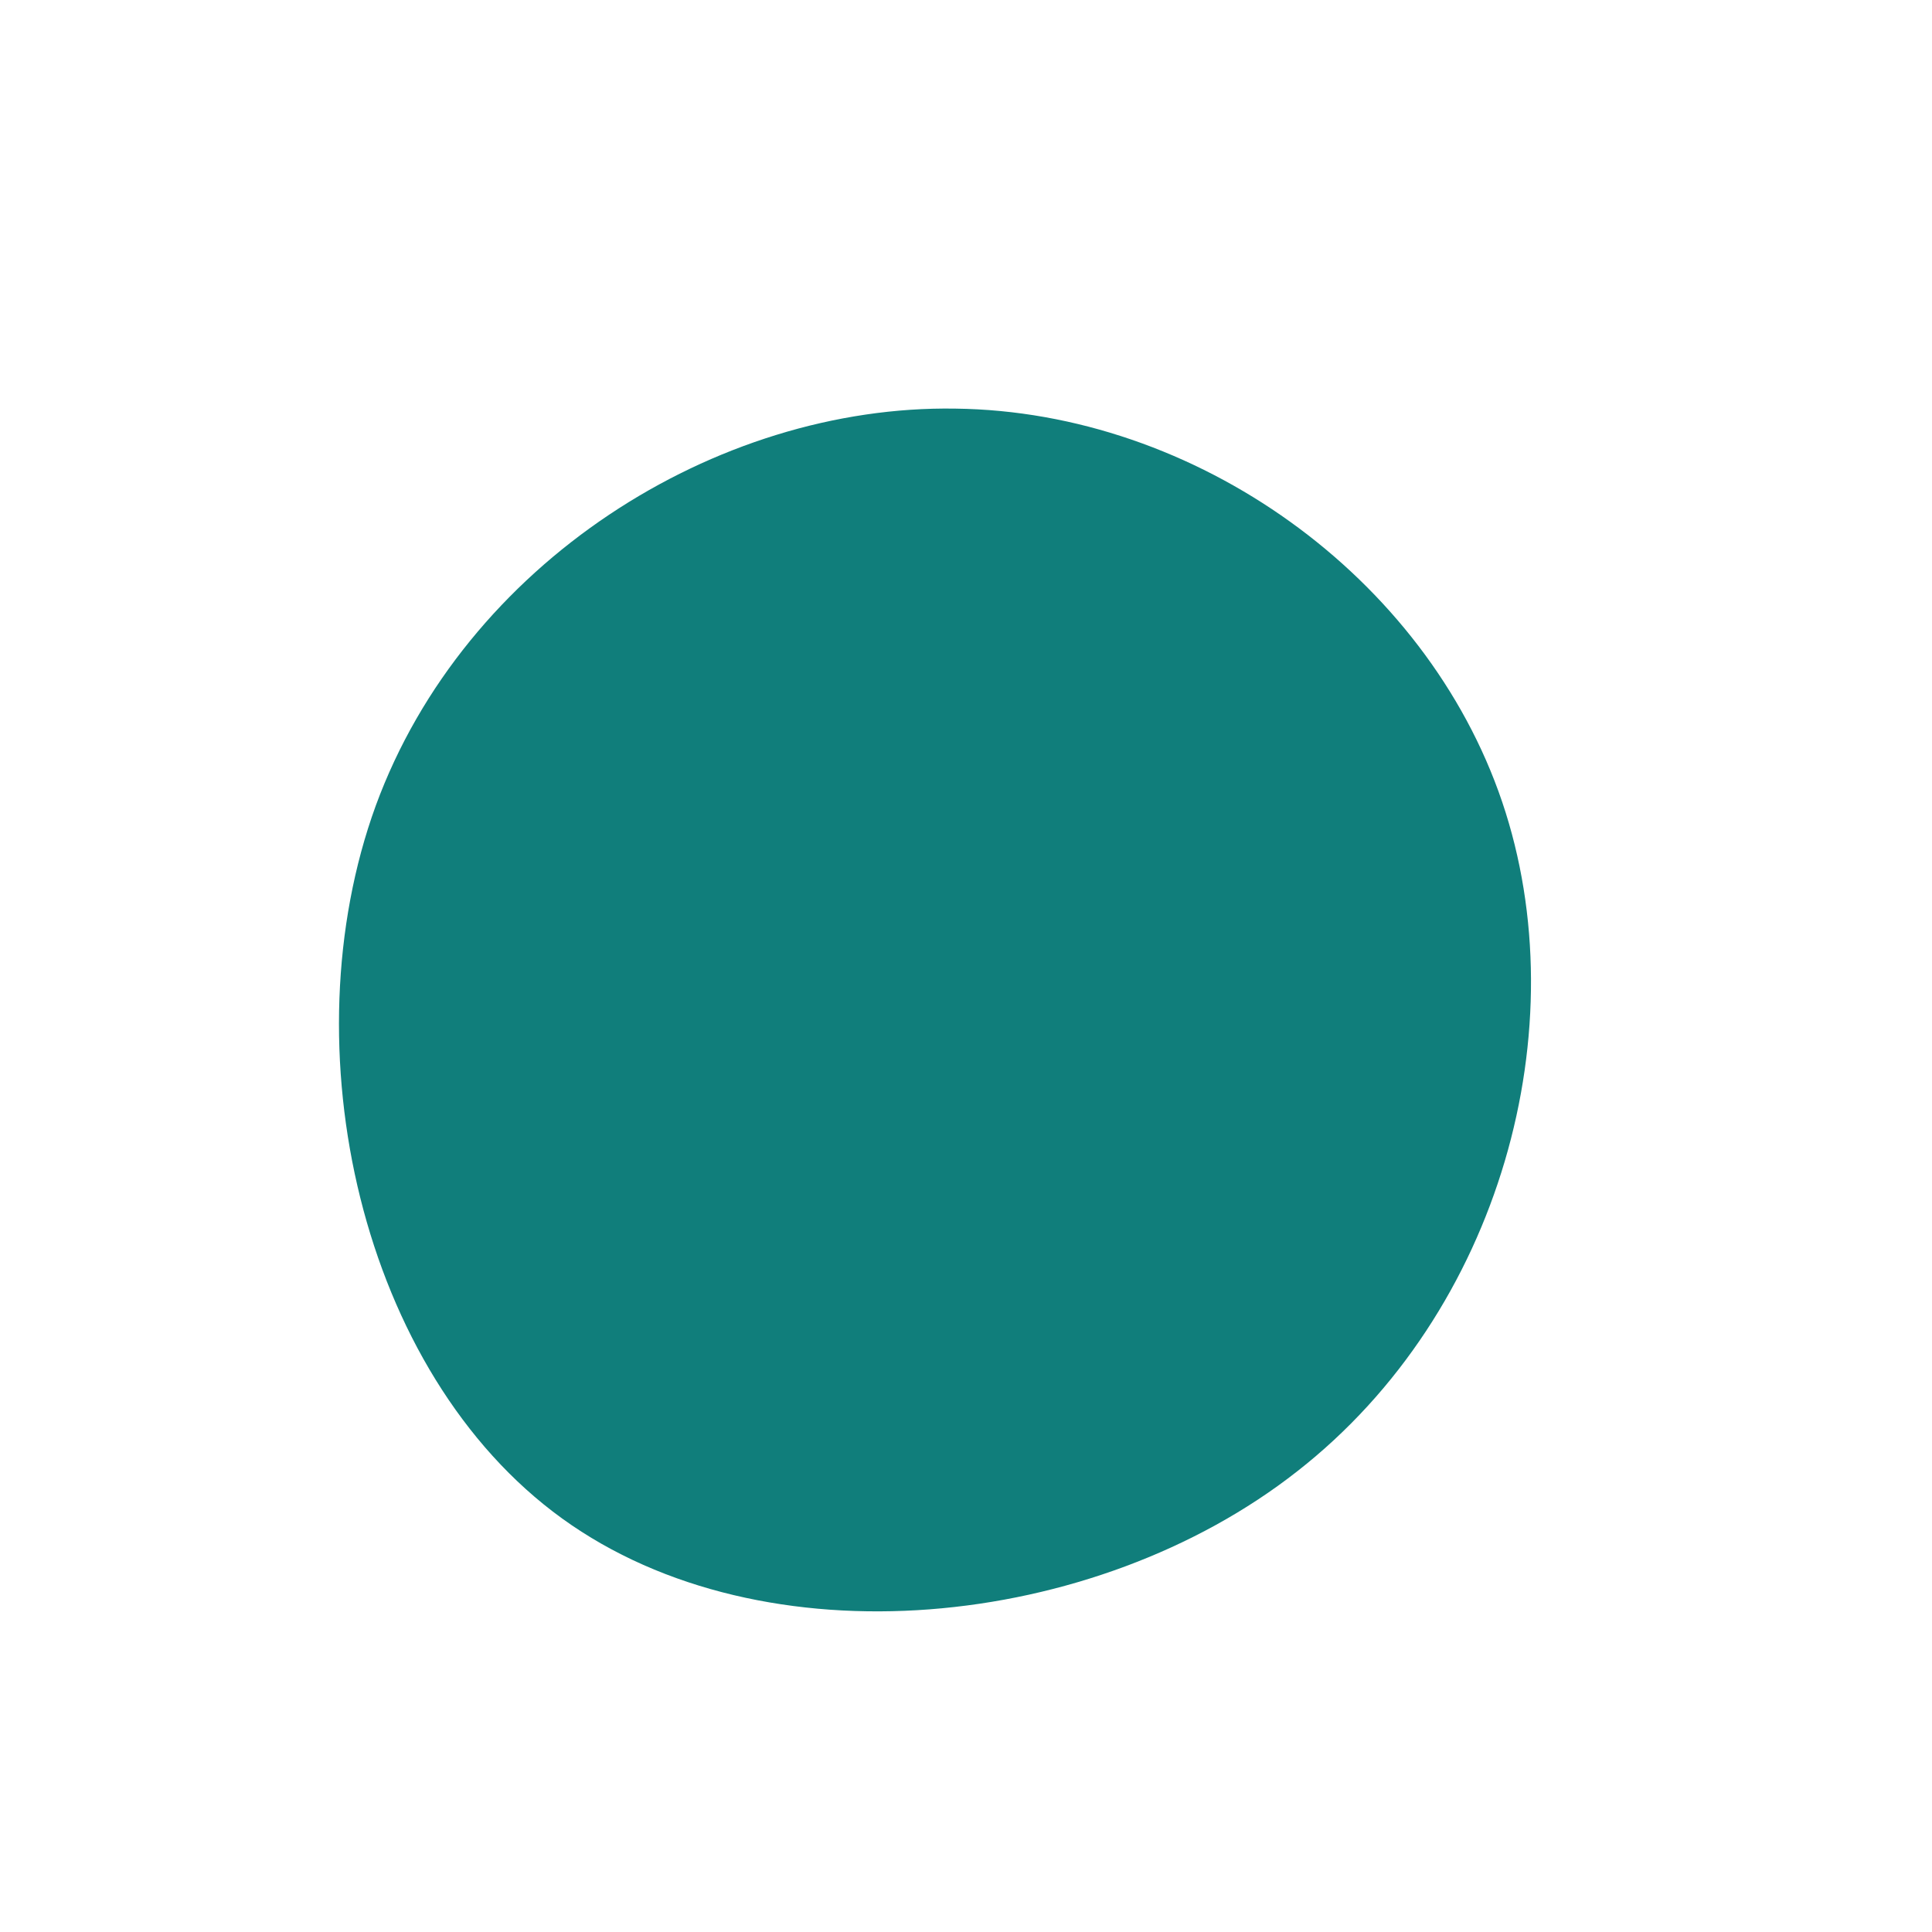 <?xml version="1.0" standalone="no"?>
<svg viewBox="0 0 200 200" xmlns="http://www.w3.org/2000/svg">
  <path fill="#107E7B" d="M55.5,-17C63.4,6.3,55.4,35.8,34.3,52.3C13.3,68.8,-20.9,72.3,-41.8,57.2C-62.7,42.1,-70.2,8.4,-61.1,-16.6C-51.9,-41.7,-25.9,-58.1,-1.1,-57.7C23.8,-57.4,47.6,-40.3,55.5,-17Z" transform="translate(100 100)" />
</svg>

